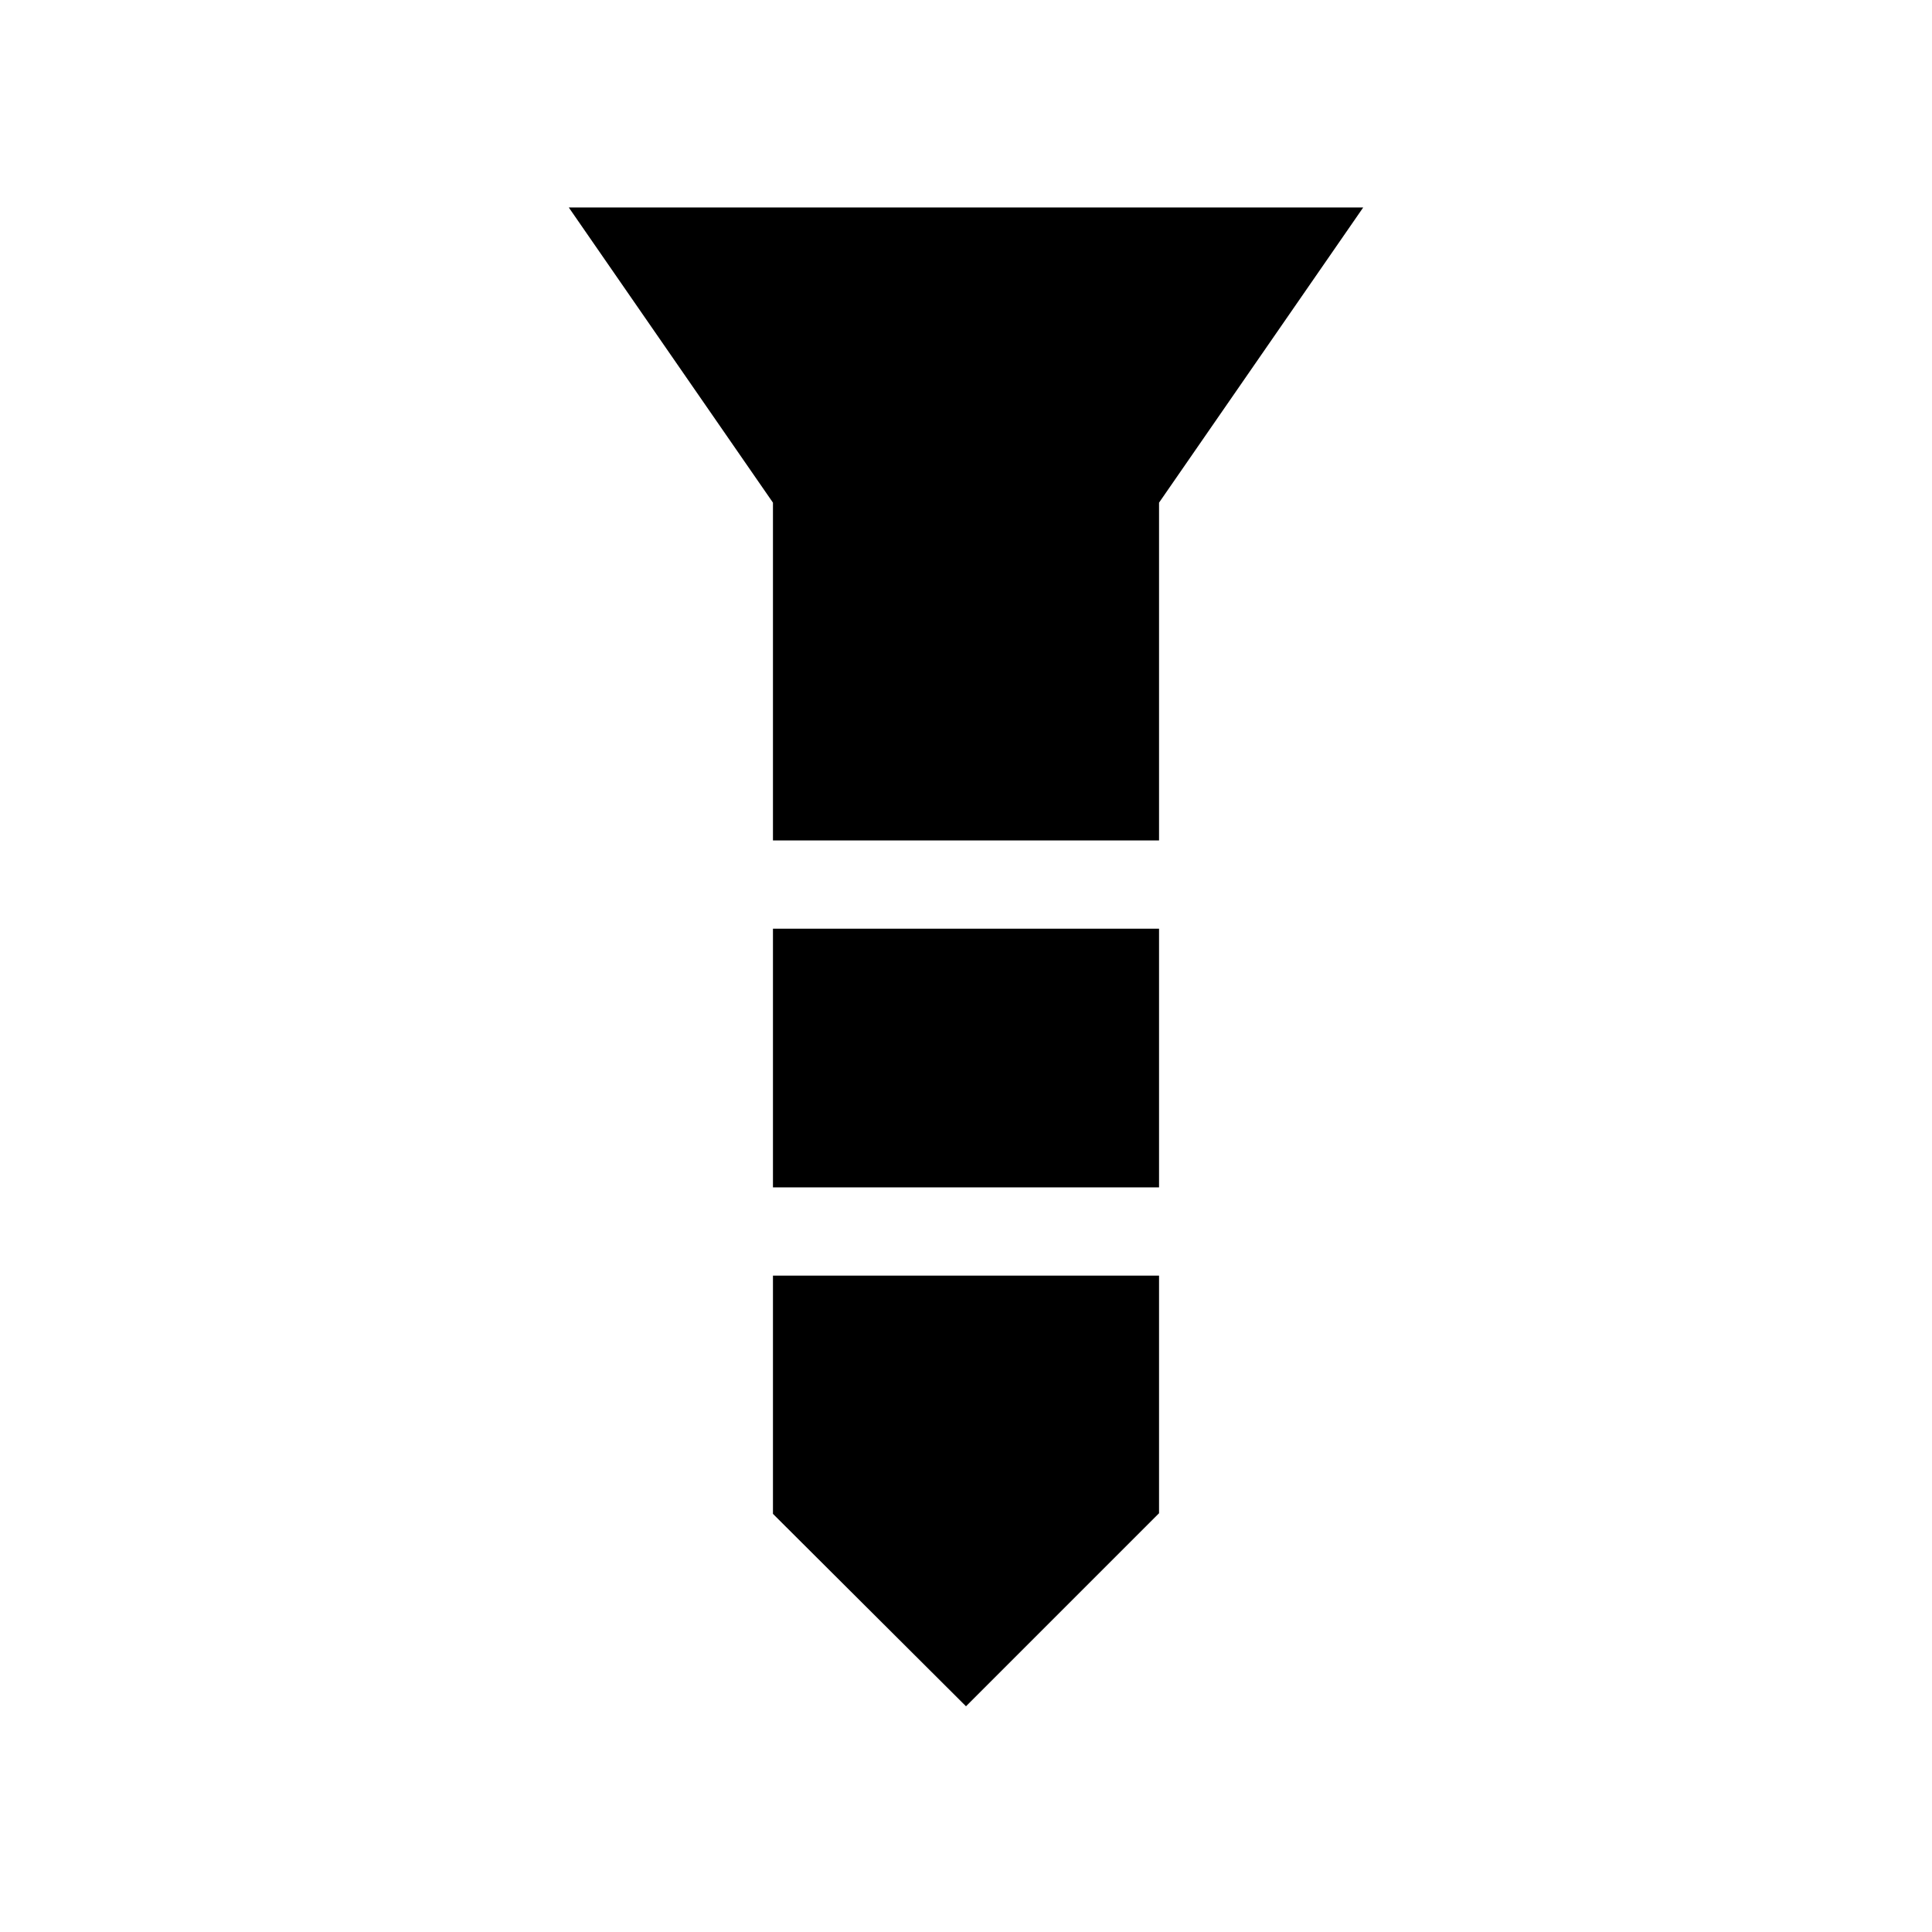 <svg xmlns="http://www.w3.org/2000/svg" height="48" viewBox="0 -960 960 960" width="48"><path d="M282.618-856.922h394.764l-101.46 146.691v167.847H384.078v-167.847l-101.46-146.691Zm101.46 358.383h191.844V-370H384.078v-128.539Zm0 172.384h191.844v118.077L480-112.156l-95.922-95.614v-118.385Z"/></svg>